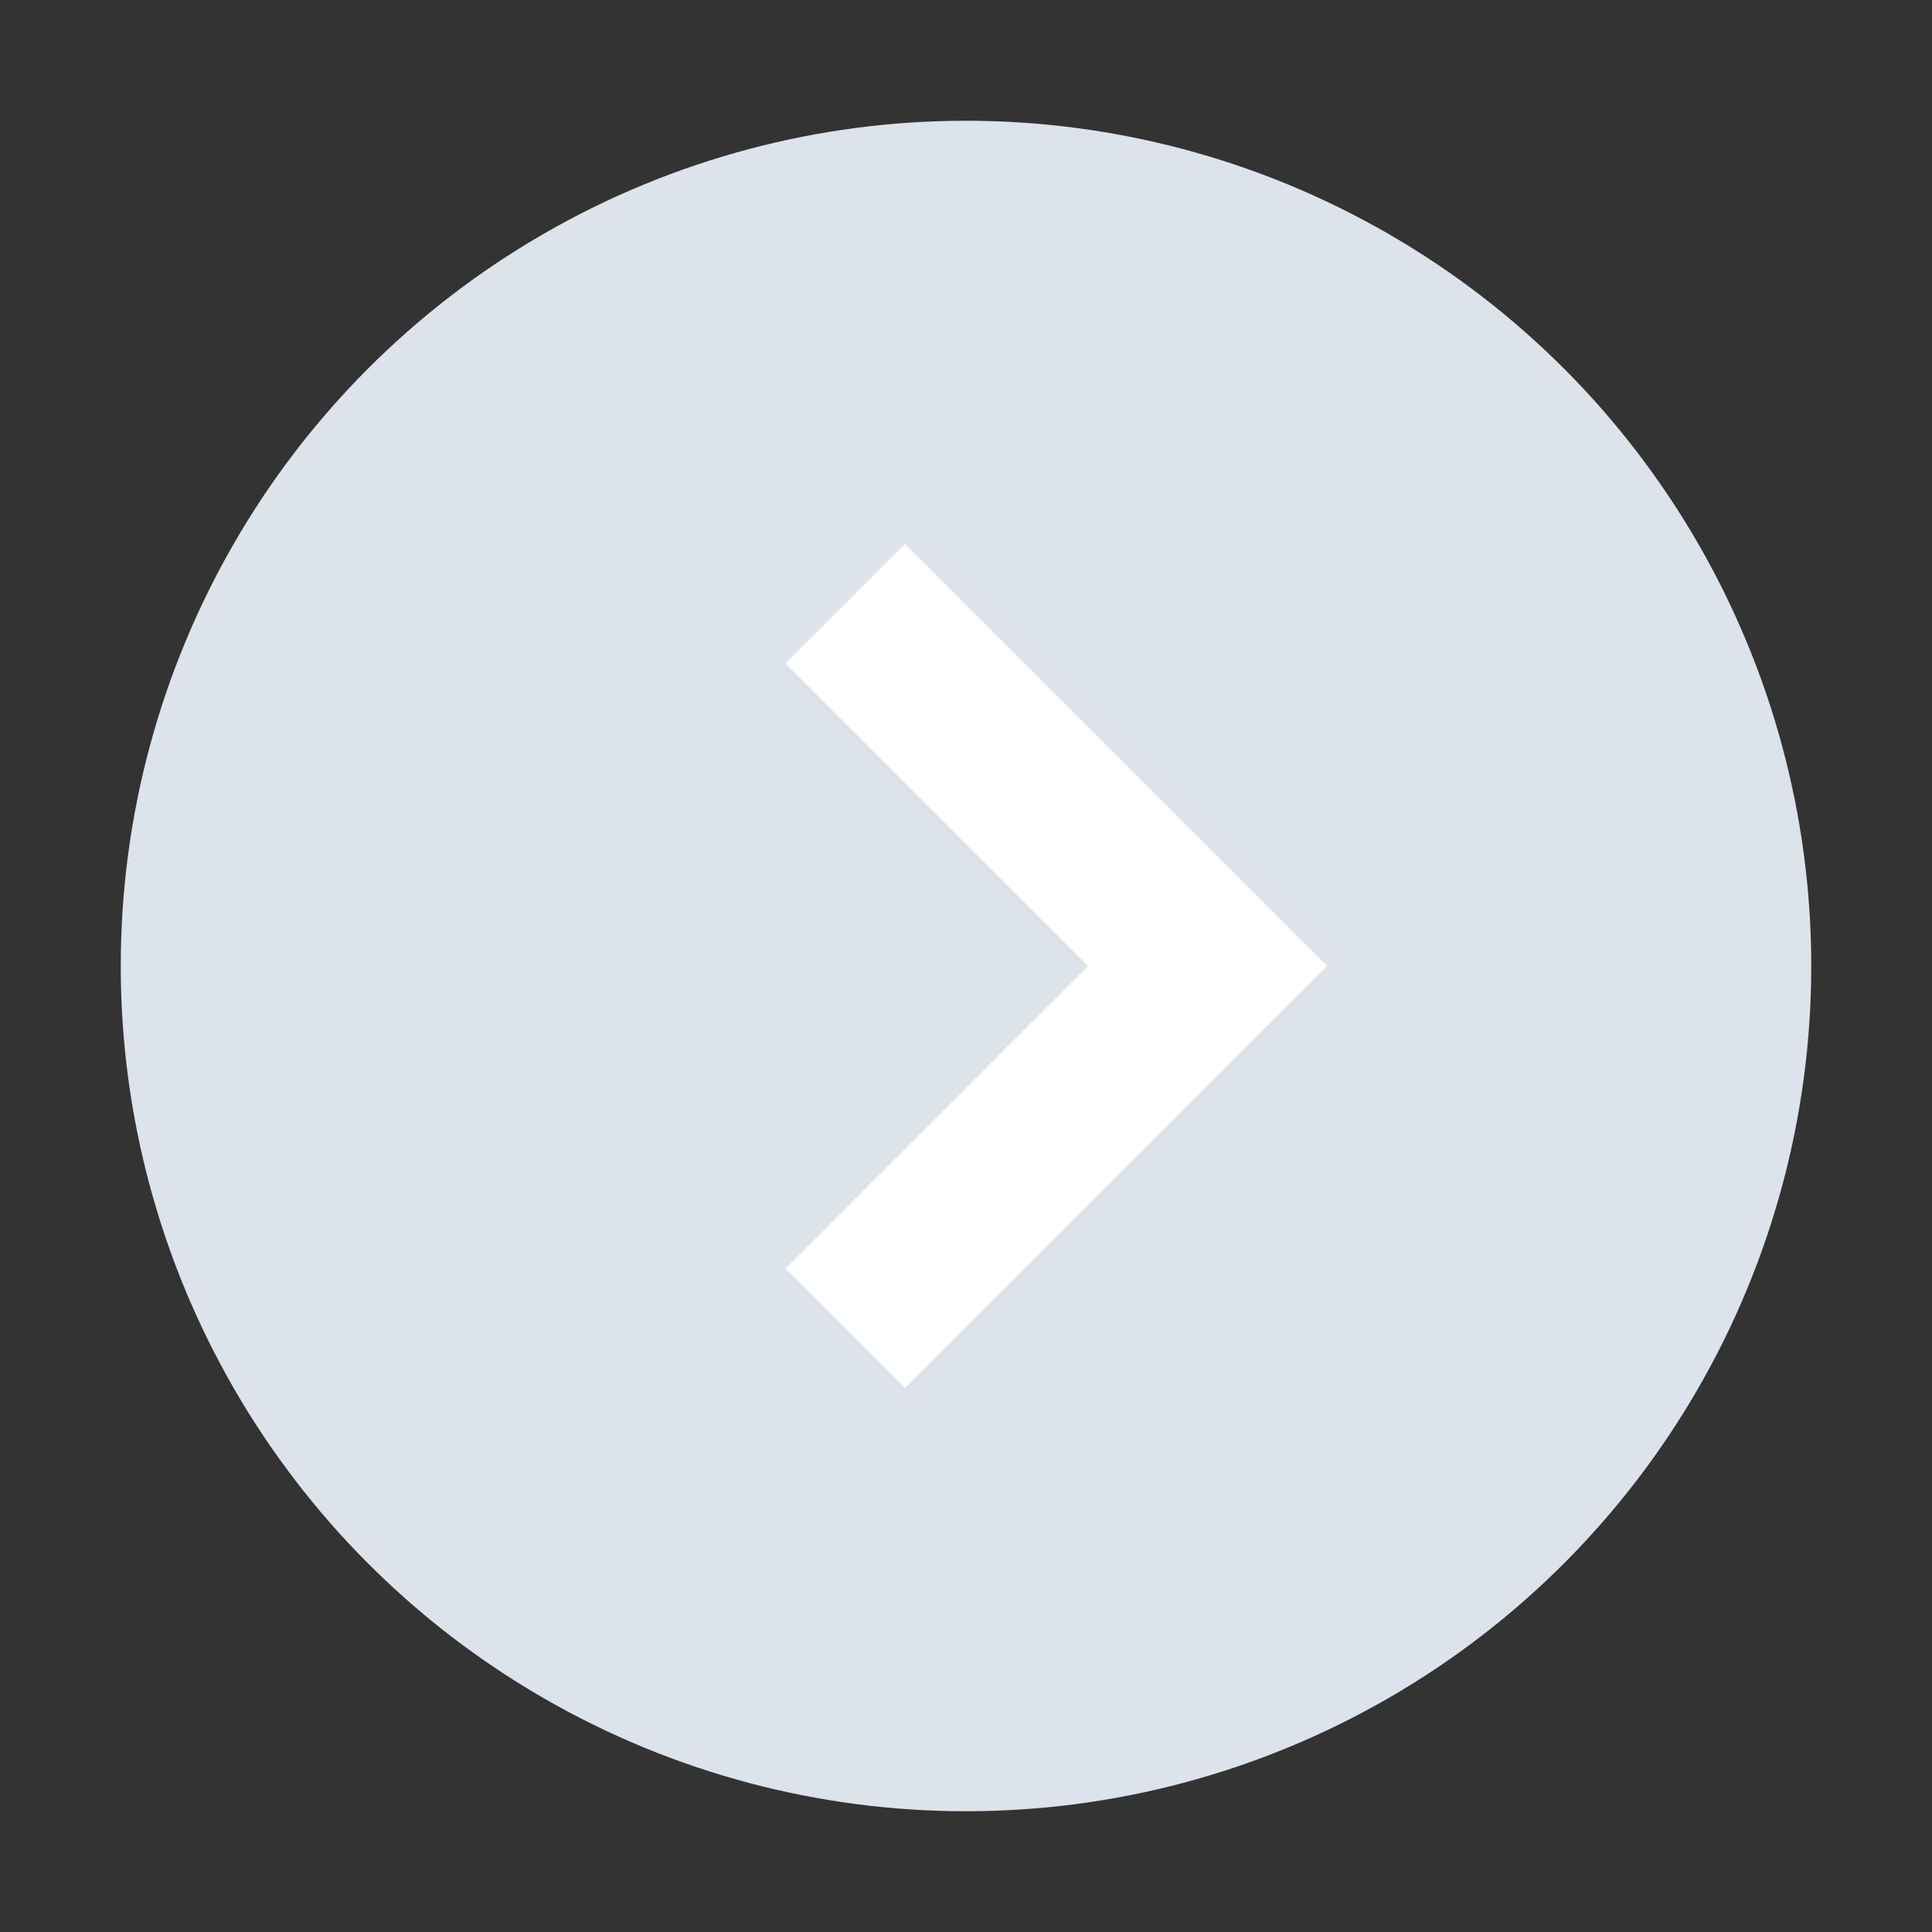 <svg width="16" height="16" viewBox="0 0 16 16" fill="none" xmlns="http://www.w3.org/2000/svg">
<rect x="0" y="0" width="16" height="16" fill="#333333" stroke="none"/>
<circle cx="8" cy="8" r="7" fill="#DDE3EB"/>
<path d="M7 5L10 8L7 11" stroke="white" stroke-width="1.4"/>
</svg>
